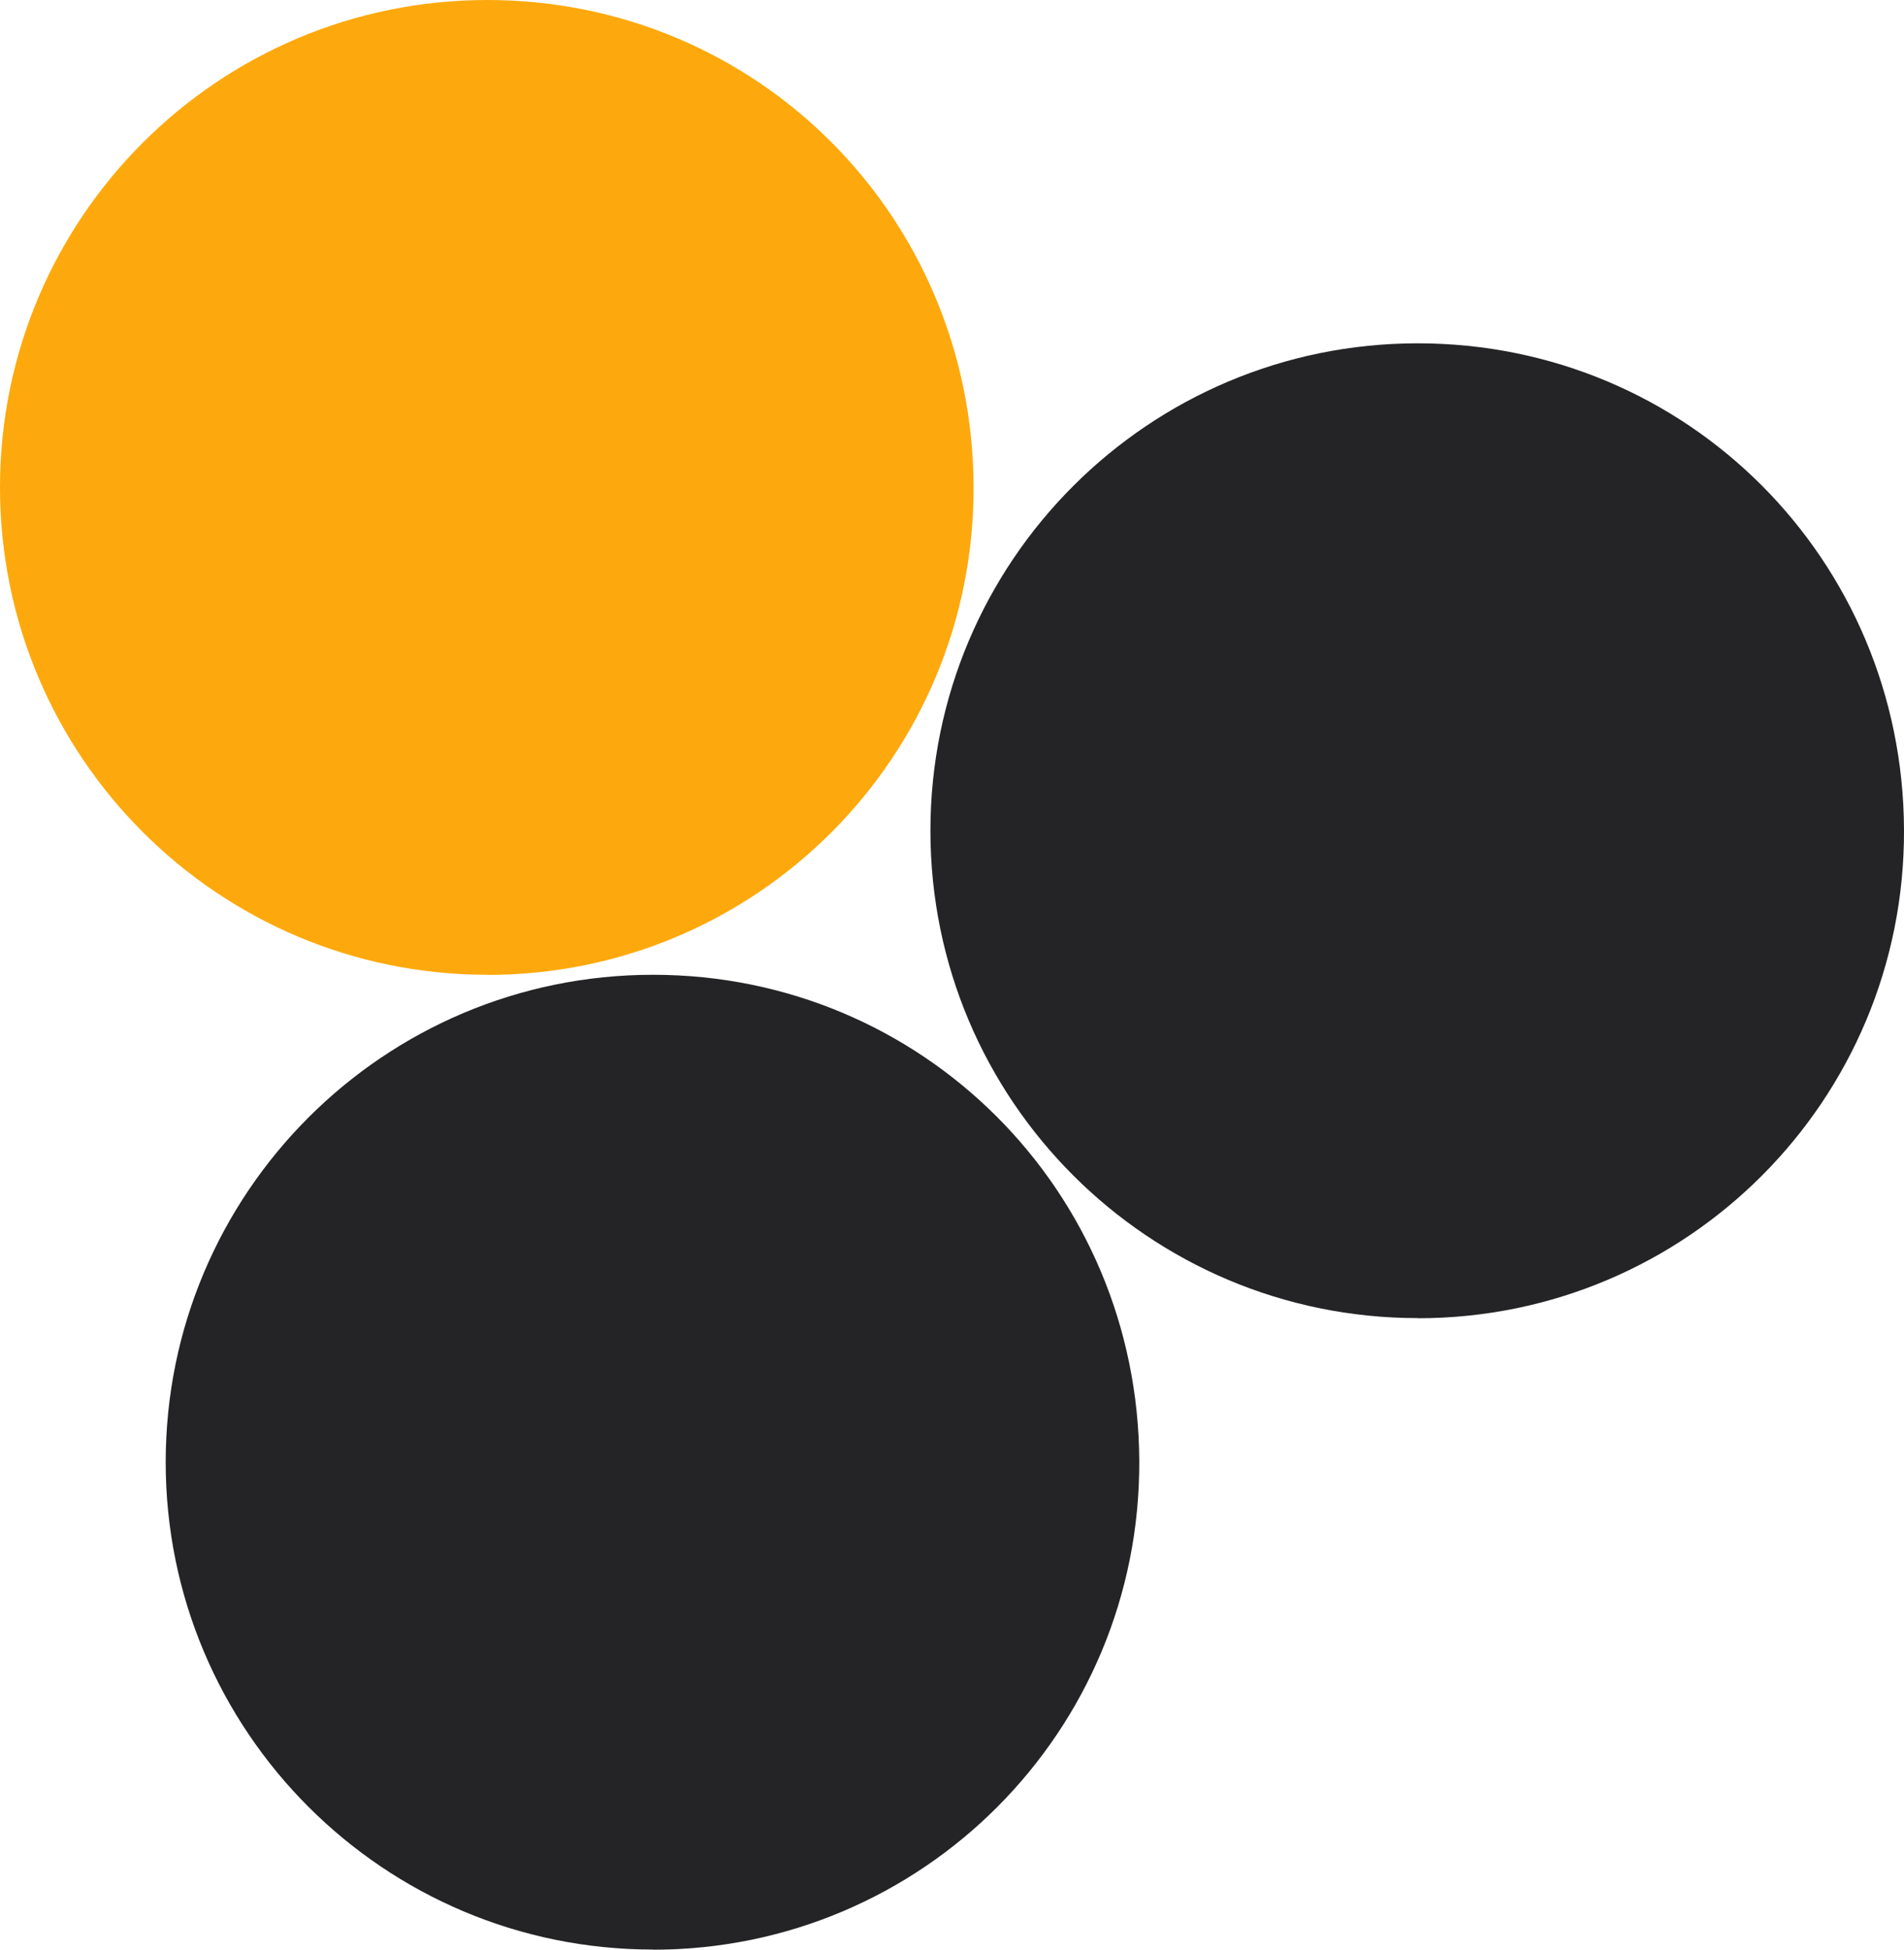 <?xml version="1.0" encoding="UTF-8"?><svg id="Layer_2" xmlns="http://www.w3.org/2000/svg" viewBox="0 0 126.63 129.65"><defs><style>.cls-1{fill:#fda90d;}.cls-2{fill:#242325;}</style></defs><g id="Layer_1-2"><g><path id="d" class="cls-2" d="m43.43,129.64c-17.9,0-32.41-14.51-32.41-32.41s14.51-32.41,32.41-32.41,32.27,14.36,32.34,32.34c.07,17.98-14.44,32.49-32.34,32.49h0Z"/><path id="e" class="cls-2" d="m94.29,87.65c-17.9,0-32.41-14.51-32.41-32.41s14.51-32.41,32.41-32.41,32.27,14.36,32.34,32.34c.07,17.98-14.44,32.49-32.34,32.49h0Z"/><path id="f" class="cls-1" d="m32.41,64.82C14.51,64.82,0,50.31,0,32.41S14.51,0,32.41,0s32.27,14.36,32.34,32.34-14.44,32.49-32.34,32.49h0Z"/></g></g></svg>